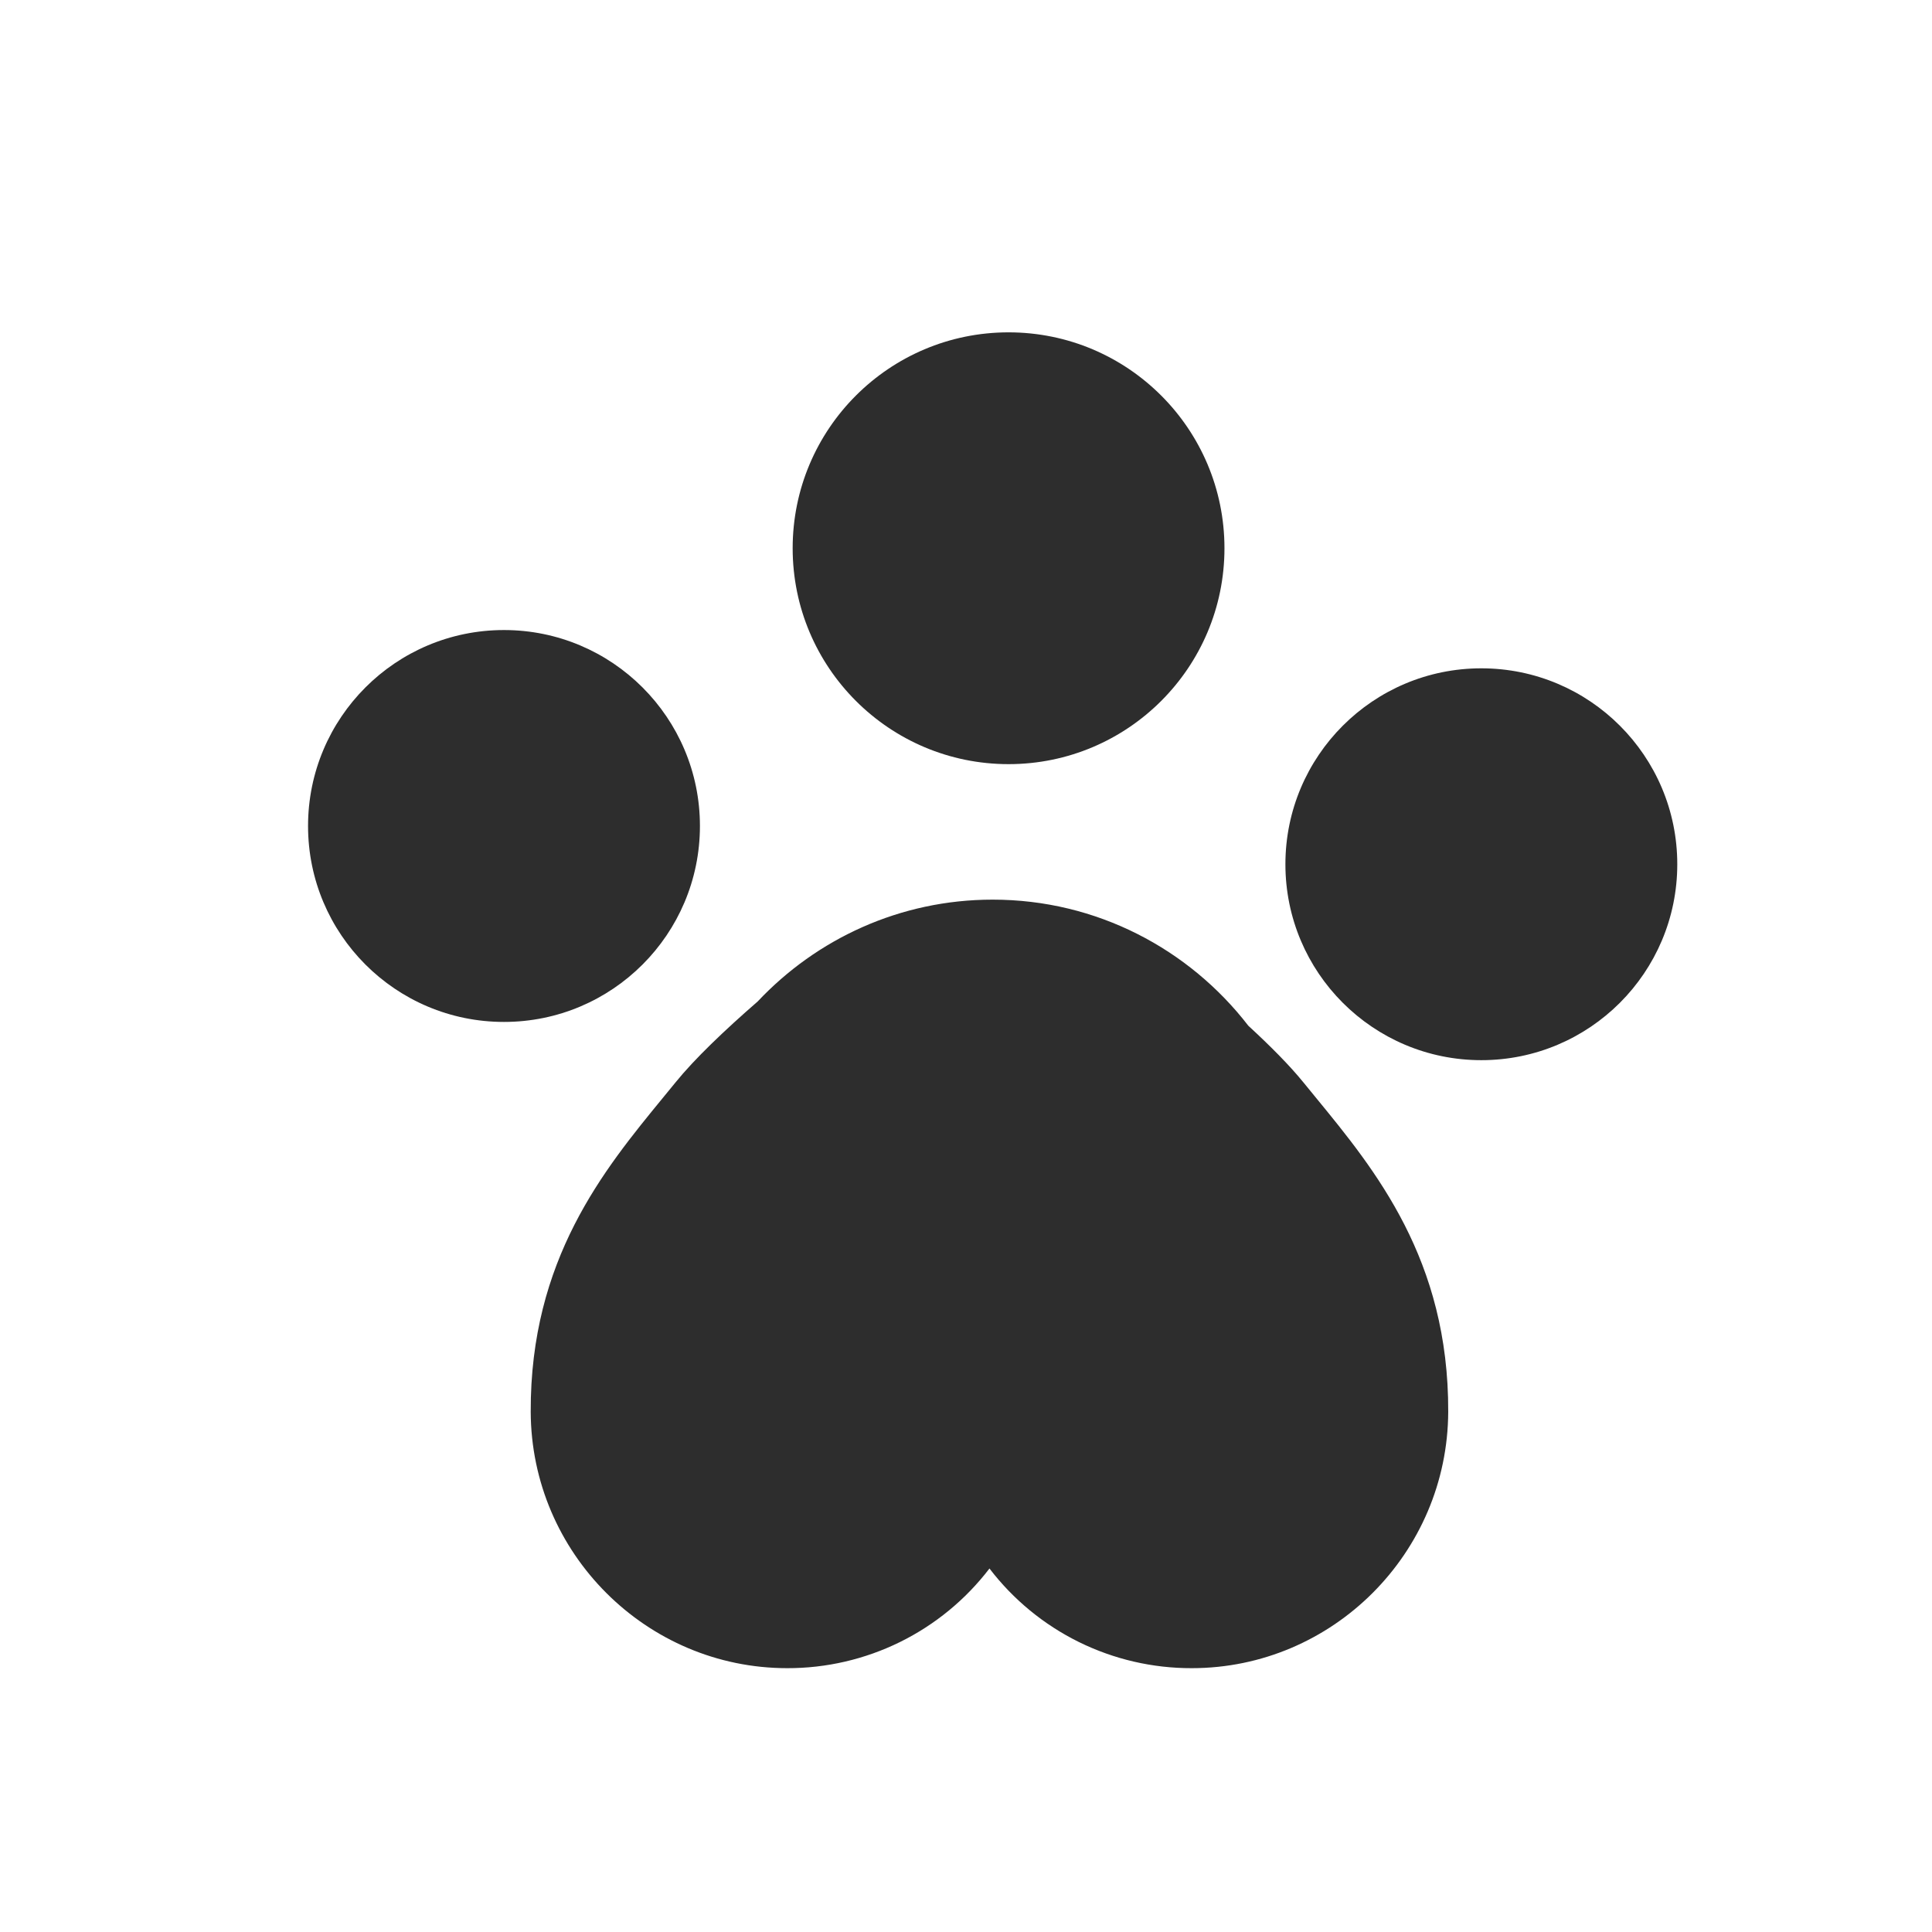 <svg width="200" height="200" viewBox="0 0 200 200" fill="none" xmlns="http://www.w3.org/2000/svg">
<g filter="url(#filter0_d_455_182)">
<path d="M69.457 82.504C69.457 71.304 60.373 62.222 49.171 62.222C37.969 62.222 28.889 71.304 28.889 82.504C28.889 93.712 37.967 102.79 49.171 102.79C60.375 102.79 69.457 93.712 69.457 82.504ZM150.347 66.184C139.147 66.184 130.065 75.266 130.065 86.466C130.065 97.674 139.147 106.748 150.347 106.748C161.549 106.748 170.631 97.674 170.631 86.466C170.631 75.266 161.551 66.184 150.347 66.184ZM131.925 109.044C130.515 107.306 128.519 105.294 126.227 103.184C120.111 95.258 110.545 90.13 99.761 90.13C90.163 90.13 81.535 94.194 75.437 100.67C71.973 103.684 68.893 106.626 66.933 109.046L65.621 110.648C59.501 118.11 51.883 127.394 51.939 143.148C51.993 157.778 63.907 169.688 78.495 169.688C82.543 169.697 86.539 168.77 90.17 166.981C93.801 165.191 96.97 162.586 99.429 159.37C101.888 162.587 105.058 165.193 108.69 166.983C112.322 168.772 116.319 169.698 120.369 169.688C134.951 169.688 146.863 157.78 146.919 143.148C146.975 127.394 139.355 118.11 133.237 110.648L131.925 109.044V109.044Z" fill="#2D2D2D"/>
</g>
<g filter="url(#filter1_d_455_182)">
<path d="M101.406 76.104C113.75 76.104 123.756 66.098 123.756 53.754C123.756 41.41 113.75 31.404 101.406 31.404C89.062 31.404 79.056 41.41 79.056 53.754C79.056 66.098 89.062 76.104 101.406 76.104Z" fill="#2D2D2D"/>
</g>
<defs>
<filter id="filter0_d_455_182" x="11.889" y="45.222" width="181.742" height="147.466" filterUnits="userSpaceOnUse" color-interpolation-filters="sRGB">
<feFlood flood-opacity="0" result="BackgroundImageFix"/>
<feColorMatrix in="SourceAlpha" type="matrix" values="0 0 0 0 0 0 0 0 0 0 0 0 0 0 0 0 0 0 127 0" result="hardAlpha"/>
<feOffset dx="3" dy="3"/>
<feGaussianBlur stdDeviation="10"/>
<feComposite in2="hardAlpha" operator="out"/>
<feColorMatrix type="matrix" values="0 0 0 0 0 0 0 0 0 0 0 0 0 0 0 0 0 0 0.25 0"/>
<feBlend mode="normal" in2="BackgroundImageFix" result="effect1_dropShadow_455_182"/>
<feBlend mode="normal" in="SourceGraphic" in2="effect1_dropShadow_455_182" result="shape"/>
</filter>
<filter id="filter1_d_455_182" x="62.056" y="14.404" width="84.7" height="84.7" filterUnits="userSpaceOnUse" color-interpolation-filters="sRGB">
<feFlood flood-opacity="0" result="BackgroundImageFix"/>
<feColorMatrix in="SourceAlpha" type="matrix" values="0 0 0 0 0 0 0 0 0 0 0 0 0 0 0 0 0 0 127 0" result="hardAlpha"/>
<feOffset dx="3" dy="3"/>
<feGaussianBlur stdDeviation="10"/>
<feComposite in2="hardAlpha" operator="out"/>
<feColorMatrix type="matrix" values="0 0 0 0 0 0 0 0 0 0 0 0 0 0 0 0 0 0 0.25 0"/>
<feBlend mode="normal" in2="BackgroundImageFix" result="effect1_dropShadow_455_182"/>
<feBlend mode="normal" in="SourceGraphic" in2="effect1_dropShadow_455_182" result="shape"/>
</filter>
</defs>
</svg>
